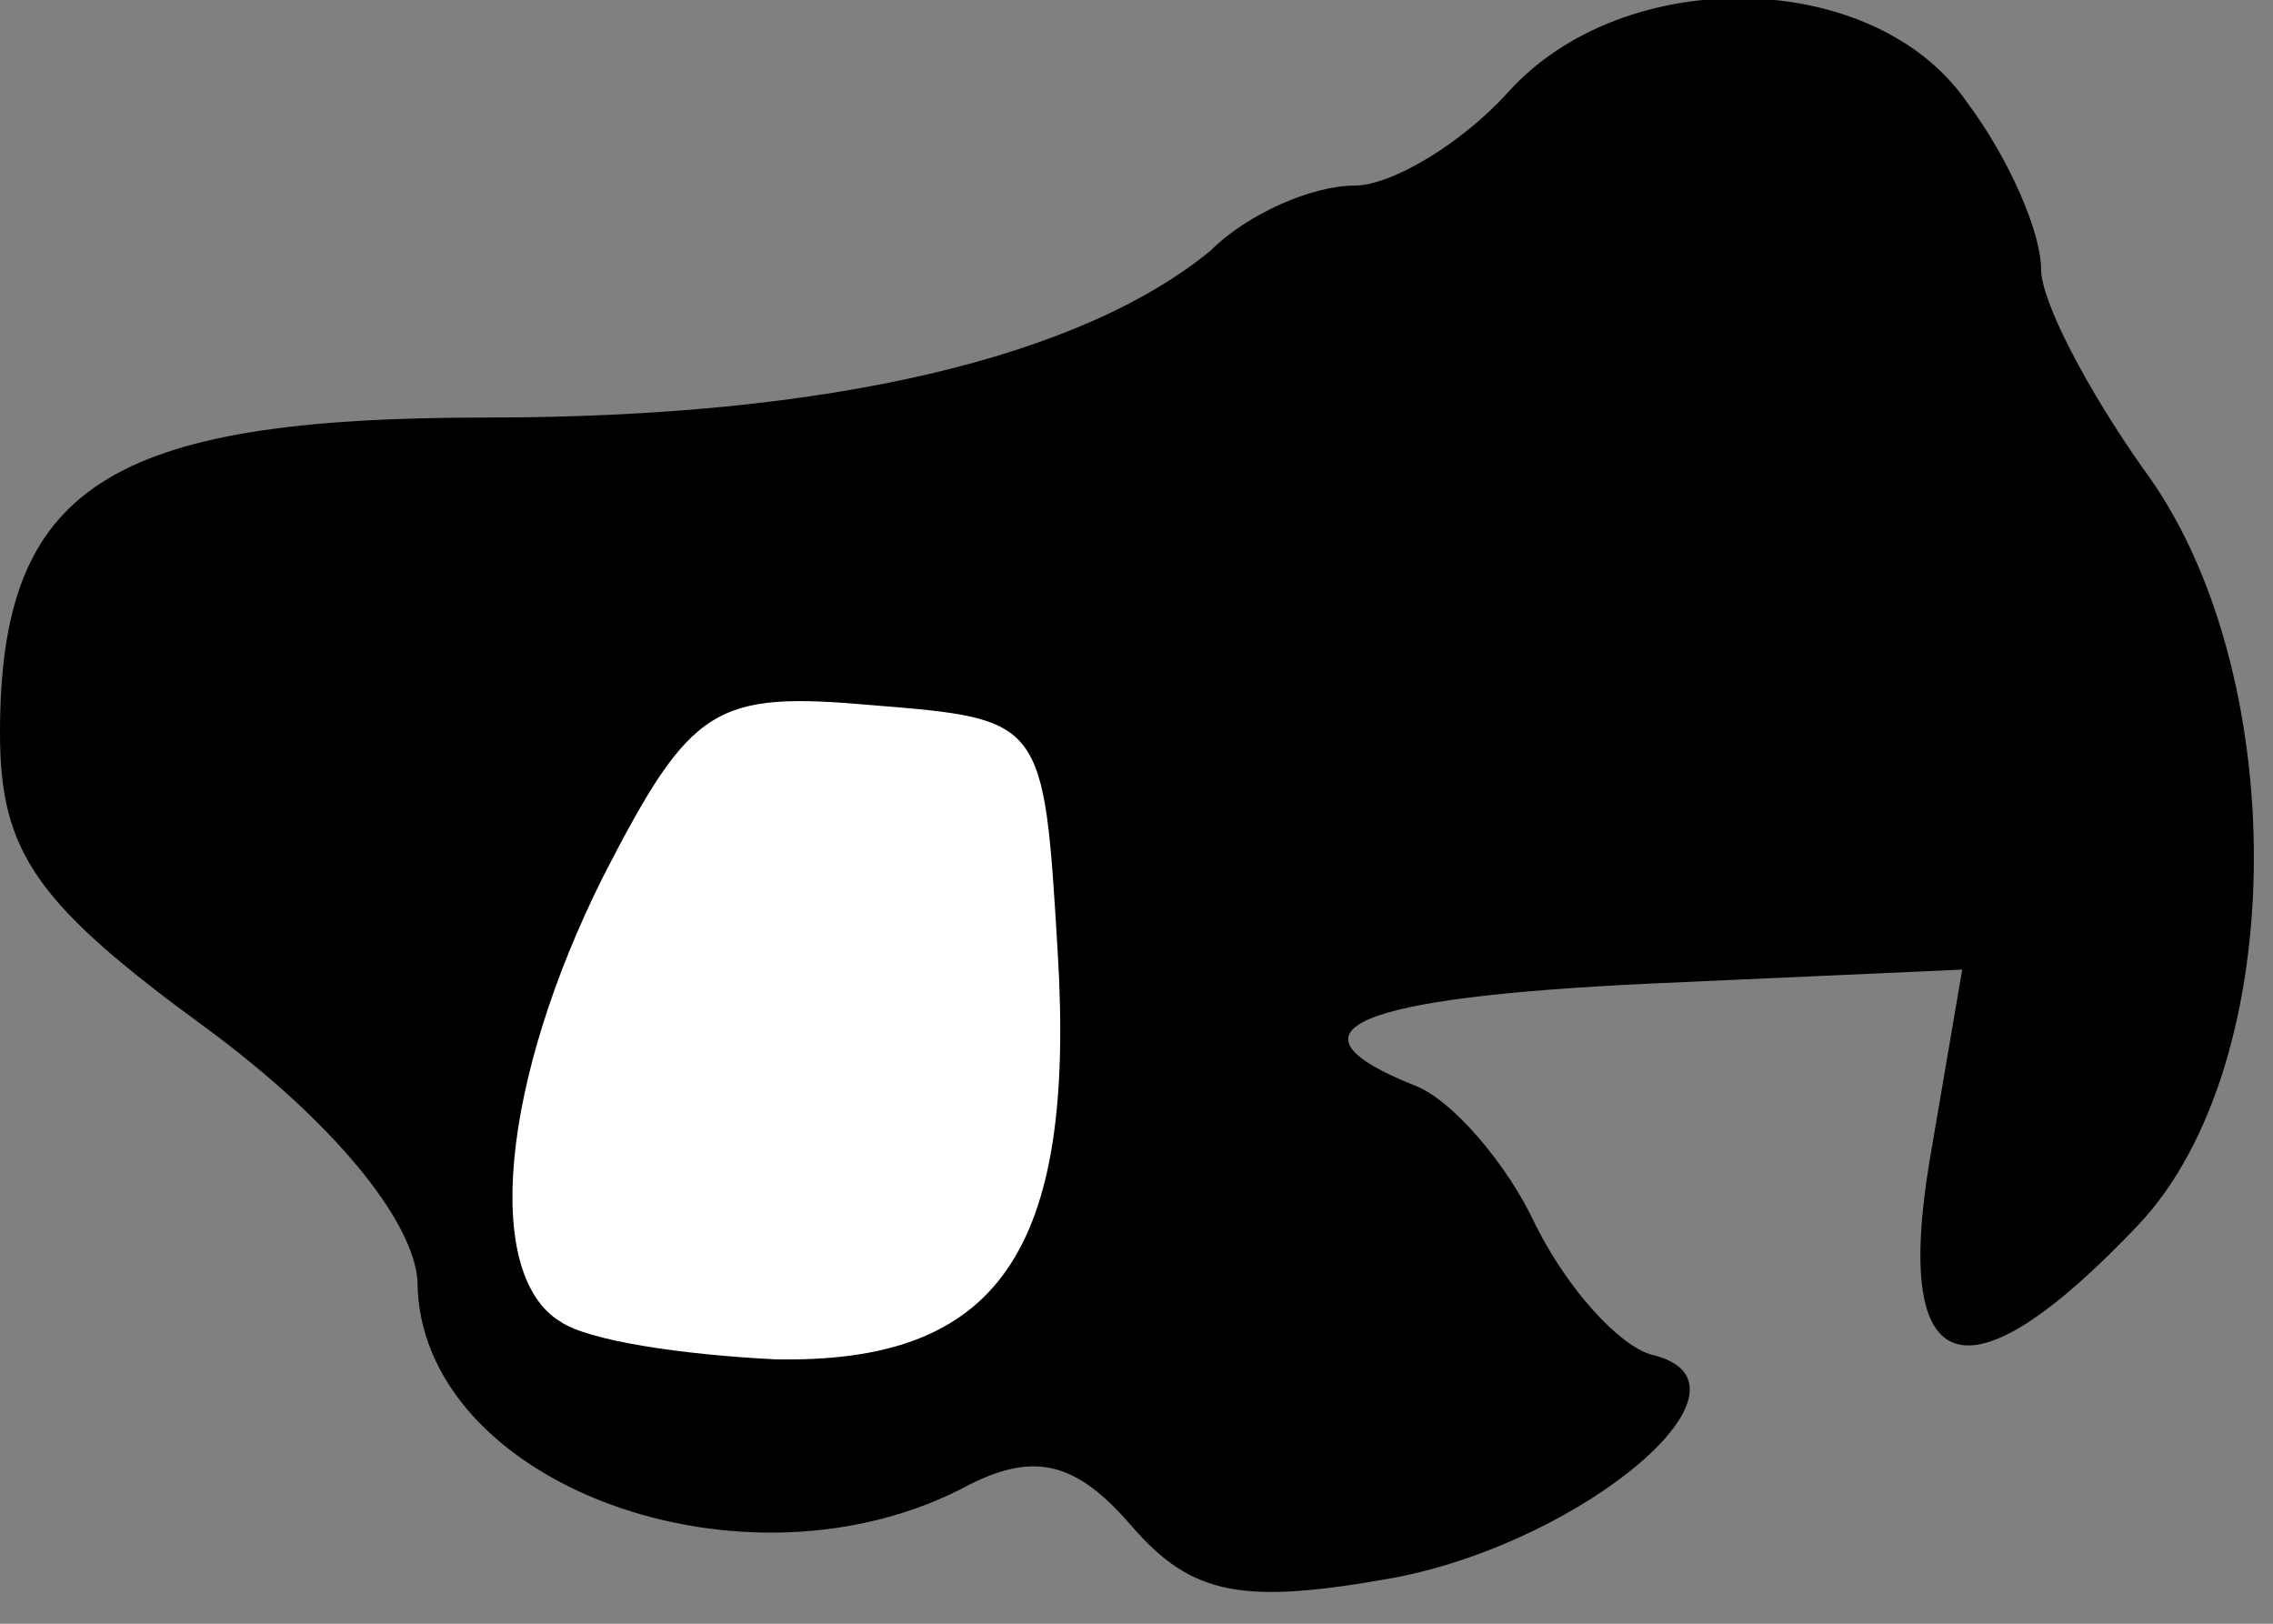 <?xml version="1.0" standalone="no"?>
<!DOCTYPE svg PUBLIC "-//W3C//DTD SVG 20010904//EN"
 "http://www.w3.org/TR/2001/REC-SVG-20010904/DTD/svg10.dtd">
<svg version="1.0" xmlns="http://www.w3.org/2000/svg"
 width="49pt" height="35pt" viewBox="0 0 49 35"
 preserveAspectRatio="xMidYMid meet">
<rect x="0" y="0" width="49" height="35" fill="#808080" stroke="none"/>
<g transform="translate(0,35) scale(0.1,-0.1)"
fill="#000000" stroke="none">
<path fill="#000000" stroke="none" d="M325 330 c-10 -11 -25 -20 -33 -20 -9
0 -23 -6 -31 -14 -28 -23 -82 -36 -156 -36 -82 0 -105 -15 -105 -68 0 -26 8
-37 45 -64 27 -20 44 -41 45 -54 0 -44 71 -70 119 -44 14 7 23 5 35 -9 13 -15
24 -17 57 -11 41 8 81 42 55 48 -7 2 -18 14 -25 28 -6 13 -18 27 -26 30 -30
12 -13 19 51 22 l67 3 -7 -41 c-8 -48 8 -53 45 -14 33 35 33 120 1 163 -12 17
-22 36 -22 43 0 8 -7 24 -16 36 -20 29 -74 30 -99 2z"/>
<path fill="#ffffff" stroke="none" d="M228 145 c4 -65 -13 -89 -61 -88 -20 1
-40 4 -46 8 -17 10 -13 52 9 96 19 37 24 40 58 37 37 -3 37 -3 40 -53z"/>
</g>
</svg>

